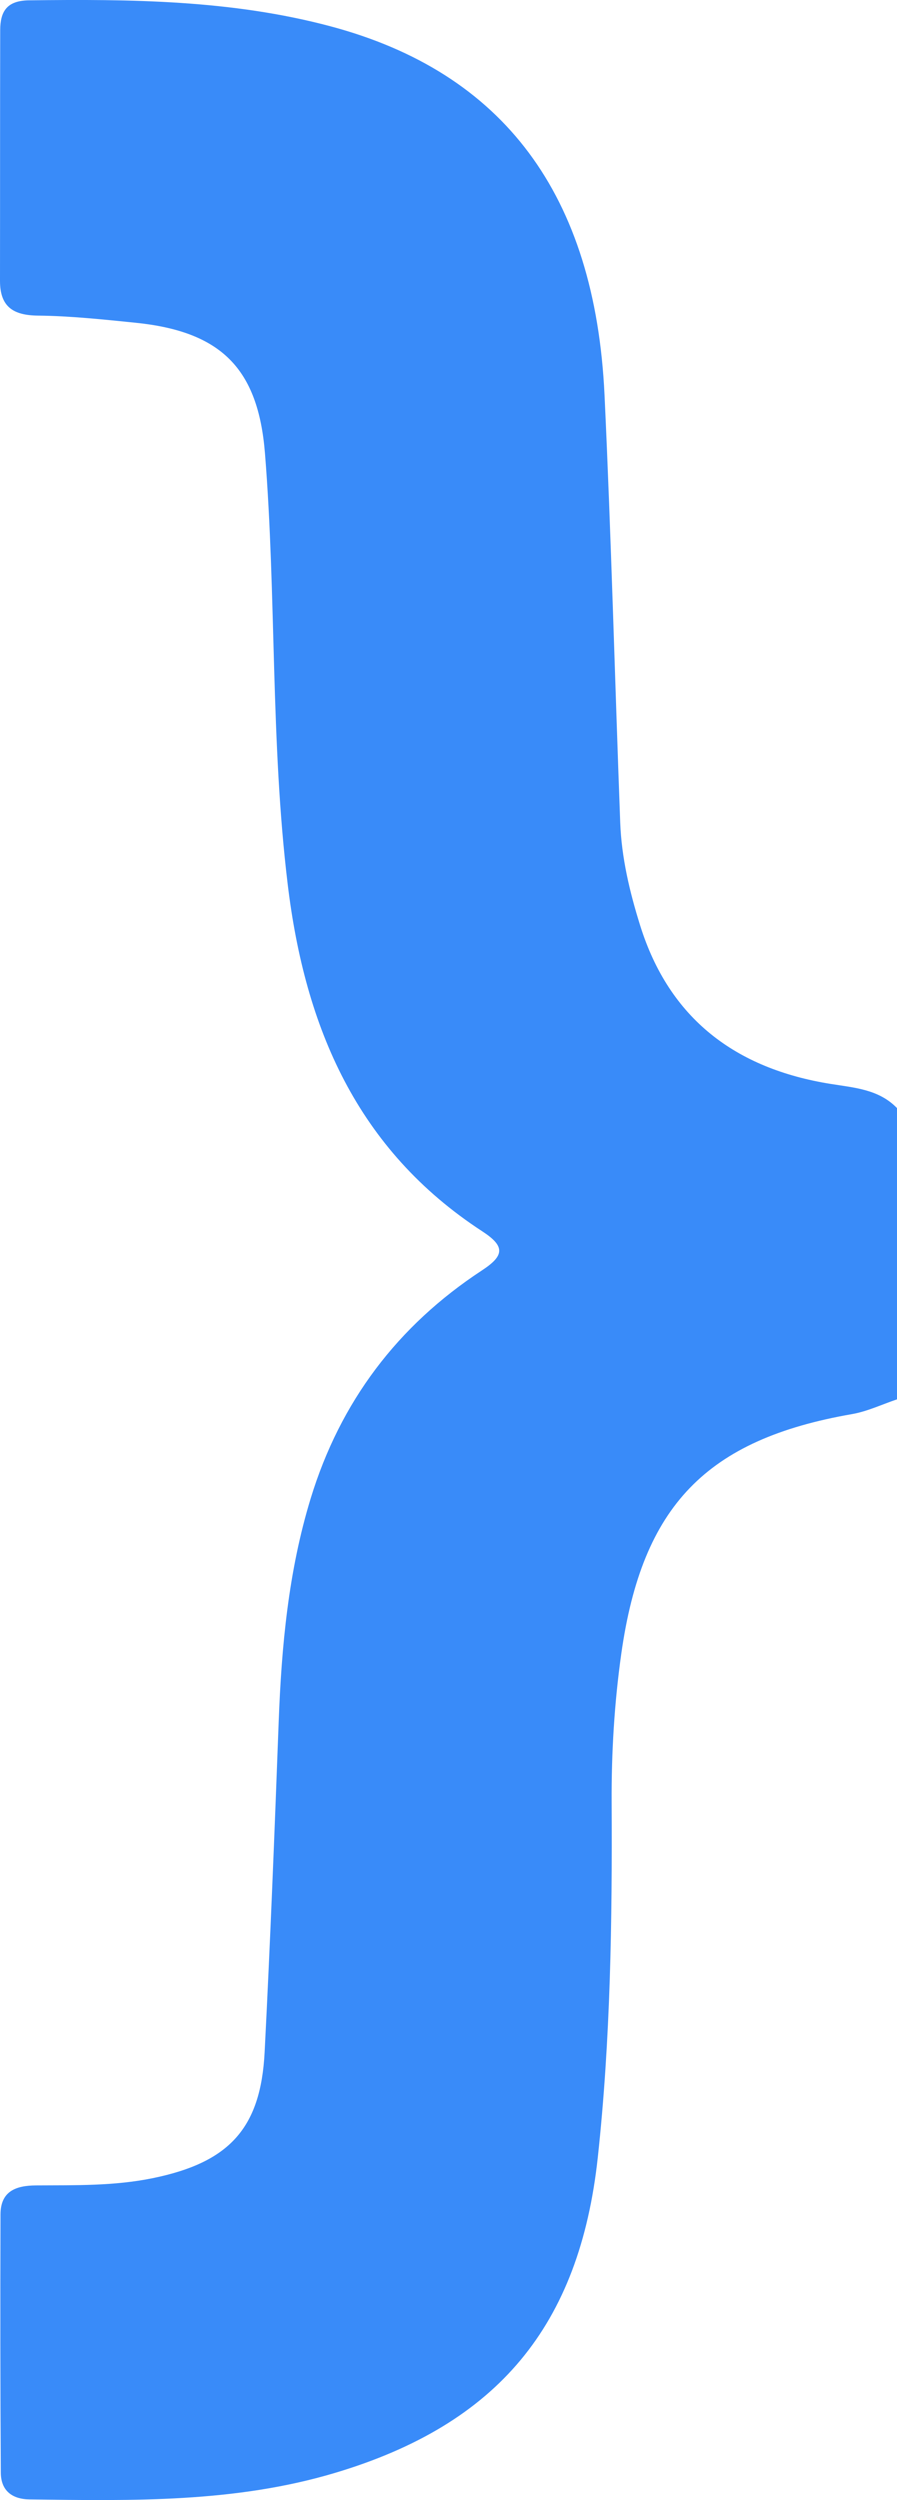 <?xml version="1.0" encoding="UTF-8"?>
<svg id="Layer_1" data-name="Layer 1" xmlns="http://www.w3.org/2000/svg" viewBox="0 0 210.33 586.17">
  <path d="m210.33,328.09c-3.51,1.18-6.94,2.83-10.55,3.46-34.16,5.95-49.19,21.5-54.09,56.12-1.64,11.6-2.33,23.24-2.27,34.95.14,27.79-.25,55.53-3.25,83.22-4.28,39.42-23.41,62.53-61.61,73.95-23.47,7.02-47.53,6.54-71.61,6.22-4.14-.05-6.74-2.08-6.76-6.27-.12-20.19-.13-40.39-.07-60.58.02-5.37,3.55-6.74,8.3-6.77,9.17-.06,18.35.16,27.44-1.71,17.82-3.66,25.27-11.61,26.19-29.5,1.32-25.84,2.34-51.69,3.3-77.55.66-17.72,2.29-35.25,7.5-52.31,6.92-22.65,20.36-40.47,40.12-53.44,5.33-3.49,5.52-5.66.12-9.18-29.38-19.15-41.57-47.79-45.62-81.3-4.07-33.62-2.64-67.48-5.34-101.13-1.6-19.87-10.27-28.58-30.45-30.61-7.55-.76-15.13-1.58-22.7-1.66C3.06,73.95,0,71.91,0,65.85.03,46.25,0,26.66.05,7.07.06,2.72,1.57.15,6.75.08,30.54-.22,54.29-.03,77.47,6.16c40.61,10.83,62.07,39.5,64.28,86.44,1.57,33.41,2.43,66.85,3.68,100.27.31,8.25,2.22,16.26,4.67,24.1,6.85,21.92,22.41,33.59,44.65,37.16,5.58.9,11.31,1.26,15.58,5.67v68.3h0Z" style="fill: #398bf9; stroke-width: 0px;"/>
</svg>